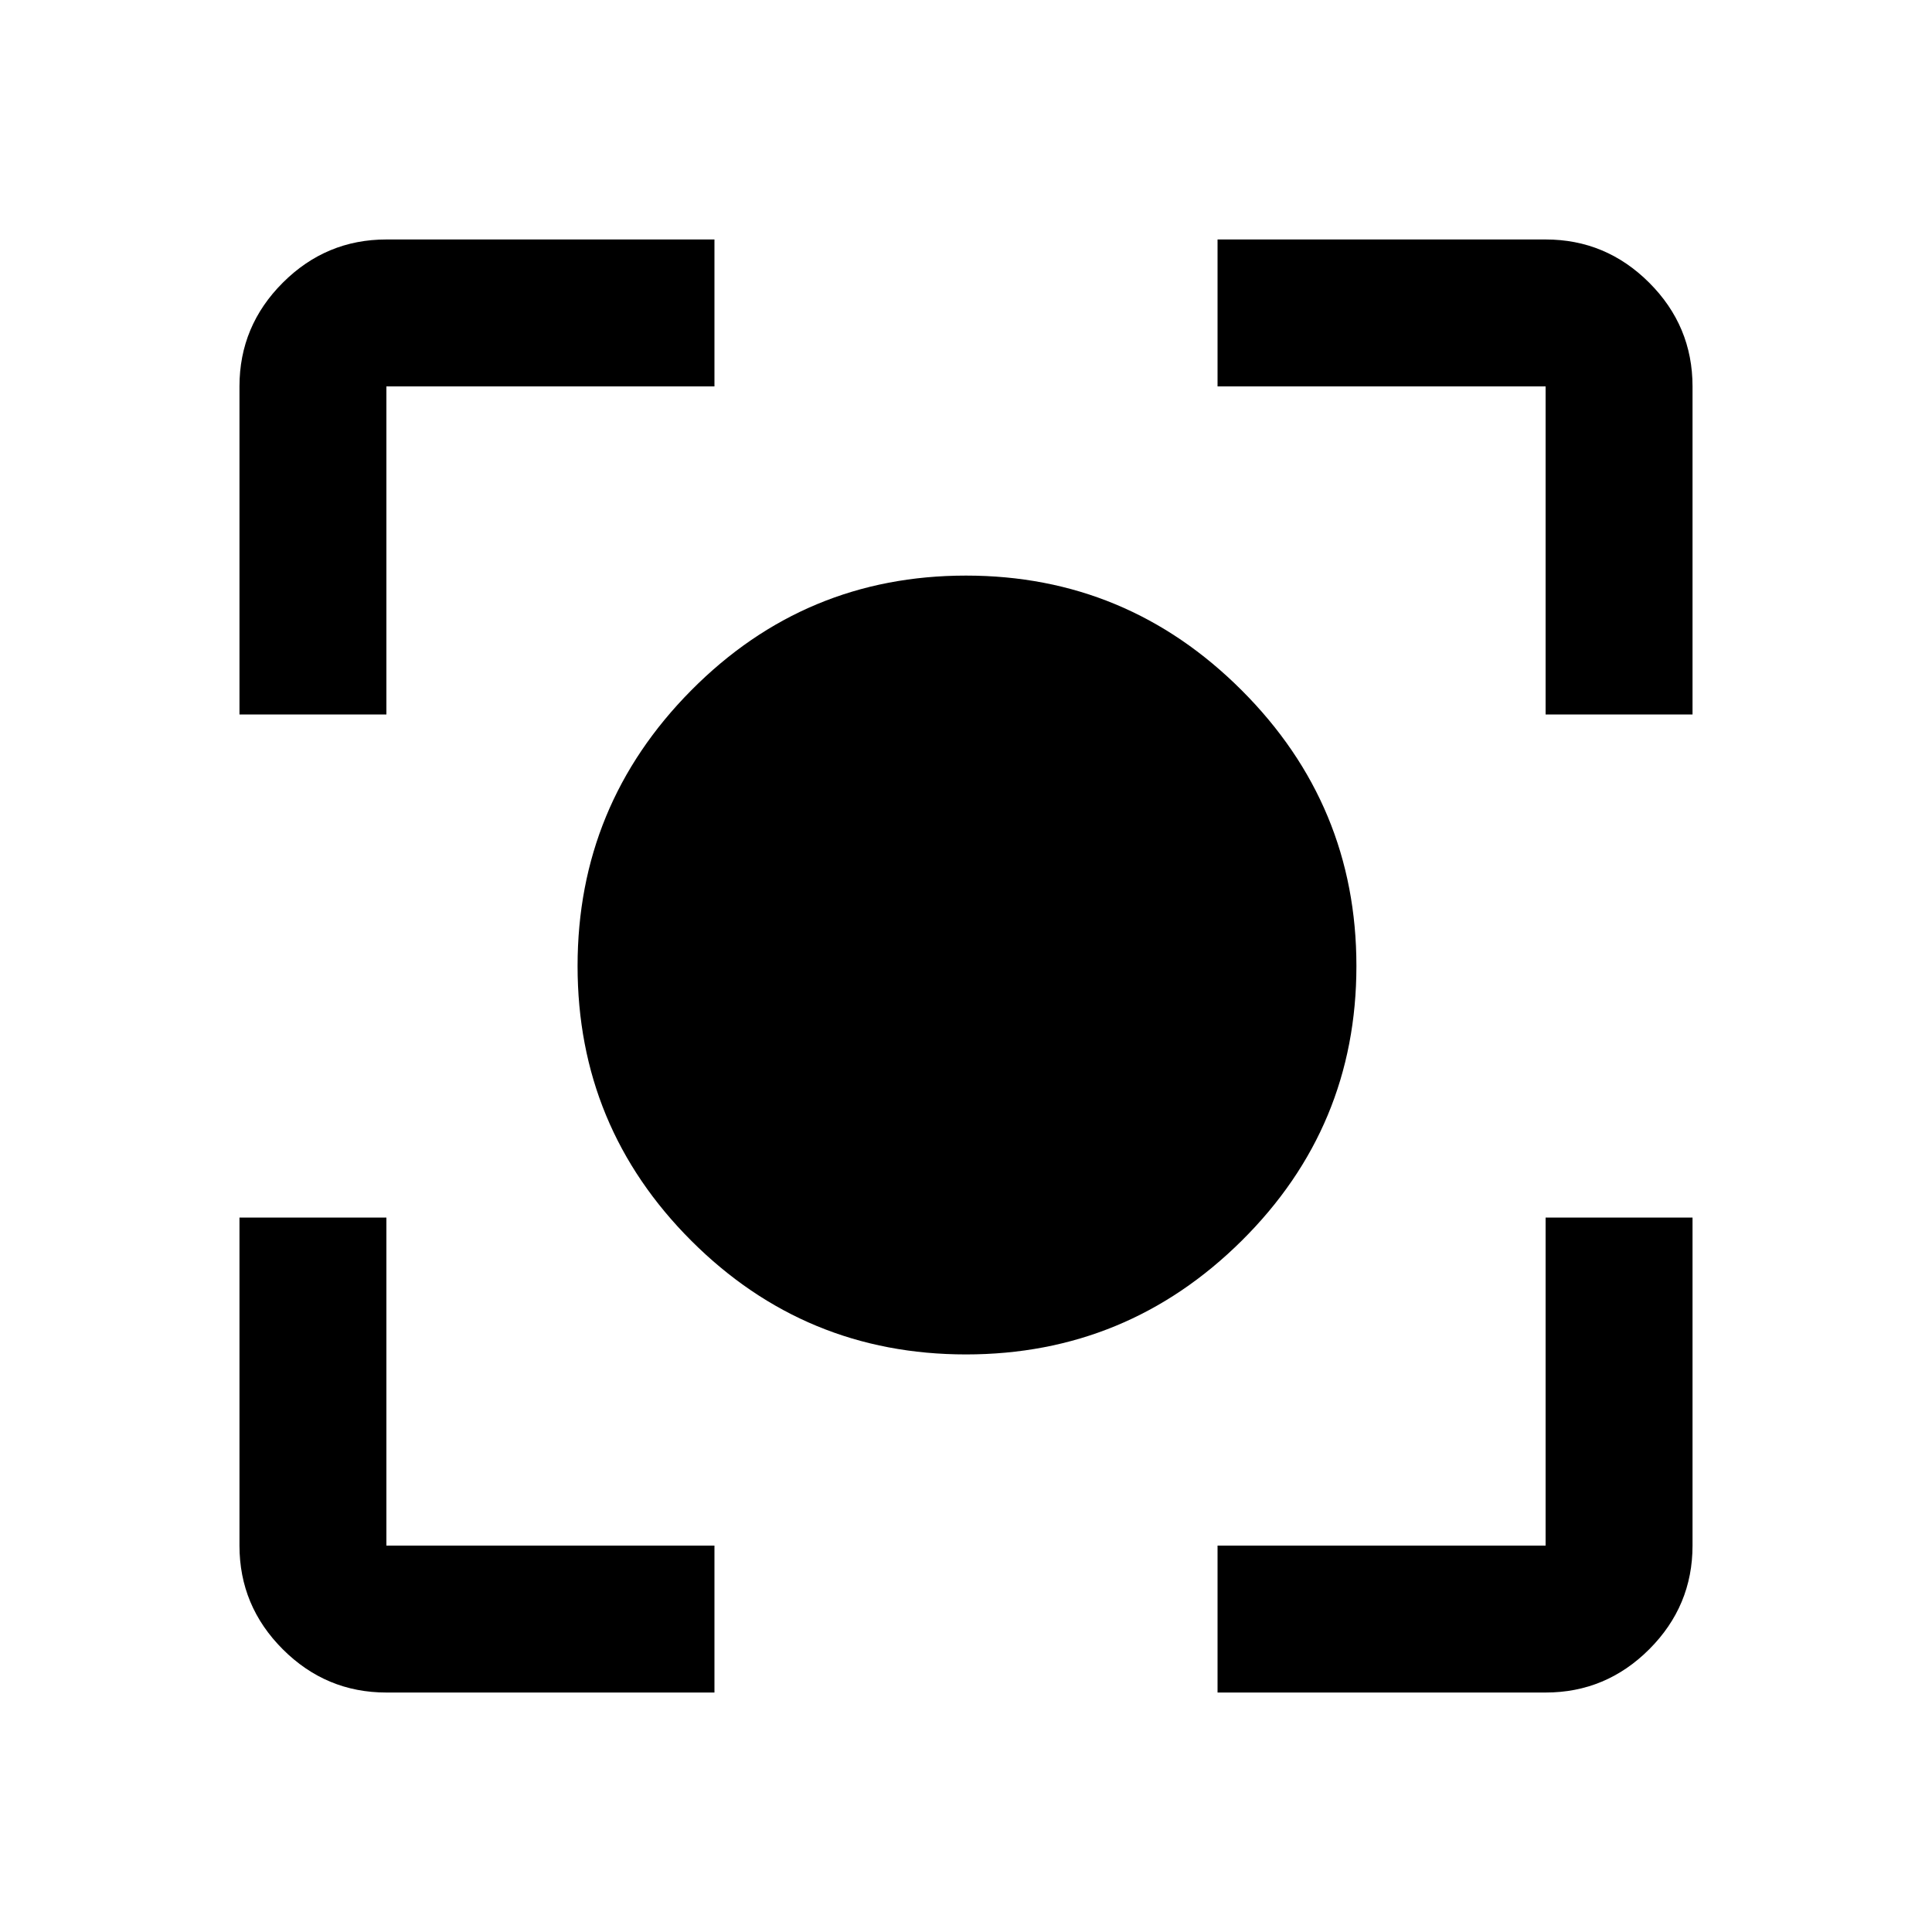 <svg xmlns="http://www.w3.org/2000/svg" height="40" width="40"><path d="M20 28.042Q16.667 28.042 14.312 25.688Q11.958 23.333 11.958 20Q11.958 16.667 14.312 14.292Q16.667 11.917 20 11.917Q23.333 11.917 25.708 14.292Q28.083 16.667 28.083 20Q28.083 23.333 25.708 25.688Q23.333 28.042 20 28.042ZM4.958 14.792V8Q4.958 6.75 5.854 5.854Q6.75 4.958 8 4.958H14.792V8H8Q8 8 8 8Q8 8 8 8V14.792ZM14.792 35.042H8Q6.75 35.042 5.854 34.146Q4.958 33.25 4.958 32V25.208H8V32Q8 32 8 32Q8 32 8 32H14.792ZM25.208 35.042V32H32Q32 32 32 32Q32 32 32 32V25.208H35.042V32Q35.042 33.25 34.146 34.146Q33.25 35.042 32 35.042ZM32 14.792V8Q32 8 32 8Q32 8 32 8H25.208V4.958H32Q33.25 4.958 34.146 5.854Q35.042 6.75 35.042 8V14.792Z"/></svg>